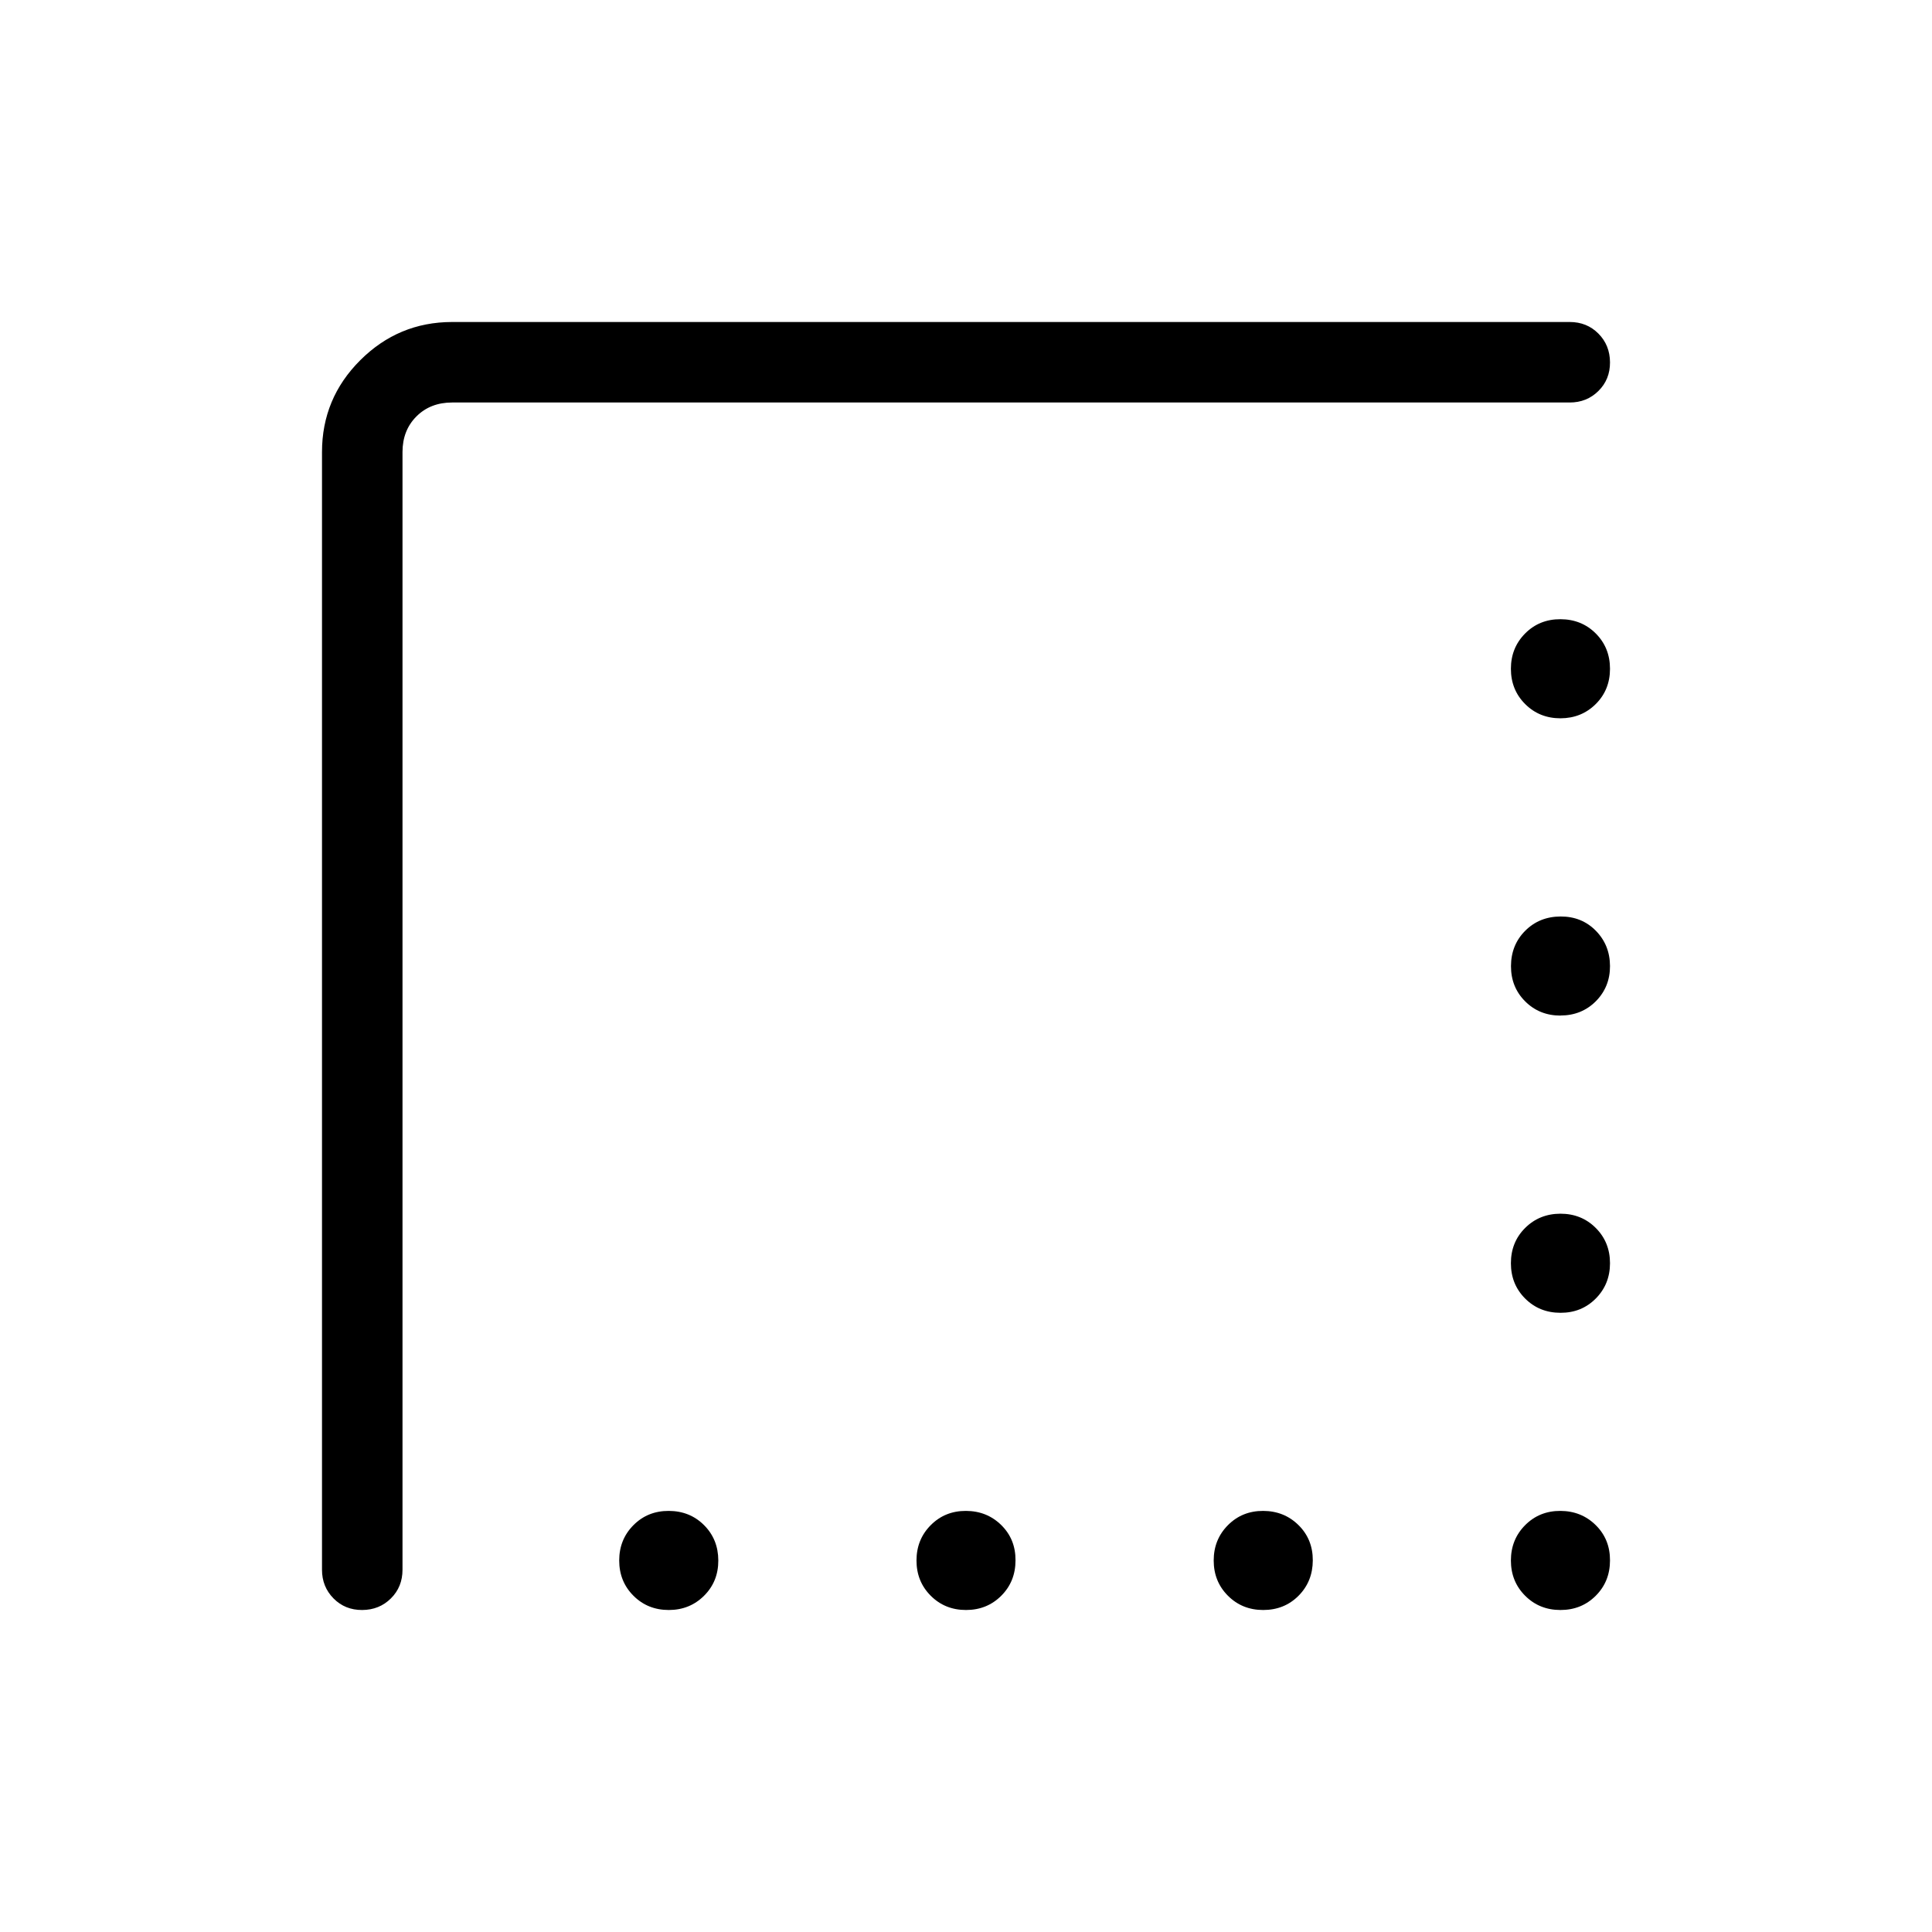 <svg xmlns="http://www.w3.org/2000/svg" xmlns:xlink="http://www.w3.org/1999/xlink" width="24" height="24" viewBox="0 0 24 24"><path fill="currentColor" d="M19.385 8.923q-.262 0-.439-.177t-.177-.438t.177-.439t.439-.177t.438.177q.177.177.177.439t-.177.438t-.438.177m0 3.693q-.262 0-.439-.177T18.77 12t.177-.438t.439-.177t.438.177T20 12t-.177.439q-.177.176-.438.176m0 3.693q-.262 0-.439-.177t-.177-.439t.177-.438t.438-.177q.262 0 .439.177t.177.438t-.177.439t-.438.177M8.308 20q-.262 0-.439-.177t-.177-.438t.177-.439t.439-.177t.438.177t.177.438t-.177.439t-.438.177M12 20q-.261 0-.438-.177t-.177-.438t.177-.439t.438-.177t.439.177t.176.438q0 .262-.177.439T12 20m3.692 0q-.261 0-.438-.177t-.177-.438t.177-.439t.438-.177t.439.177t.177.438t-.177.439t-.439.177m3.692 0q-.261 0-.438-.177t-.177-.438t.177-.439t.438-.177t.439.177t.177.438q0 .262-.177.439t-.438.177M4 19.5V5.616q0-.667.475-1.141T5.615 4H19.5q.213 0 .356.144t.144.357t-.144.356T19.5 5H5.616q-.27 0-.443.173T5 5.616V19.5q0 .213-.144.356T4.499 20t-.356-.144T4 19.5"/></svg>